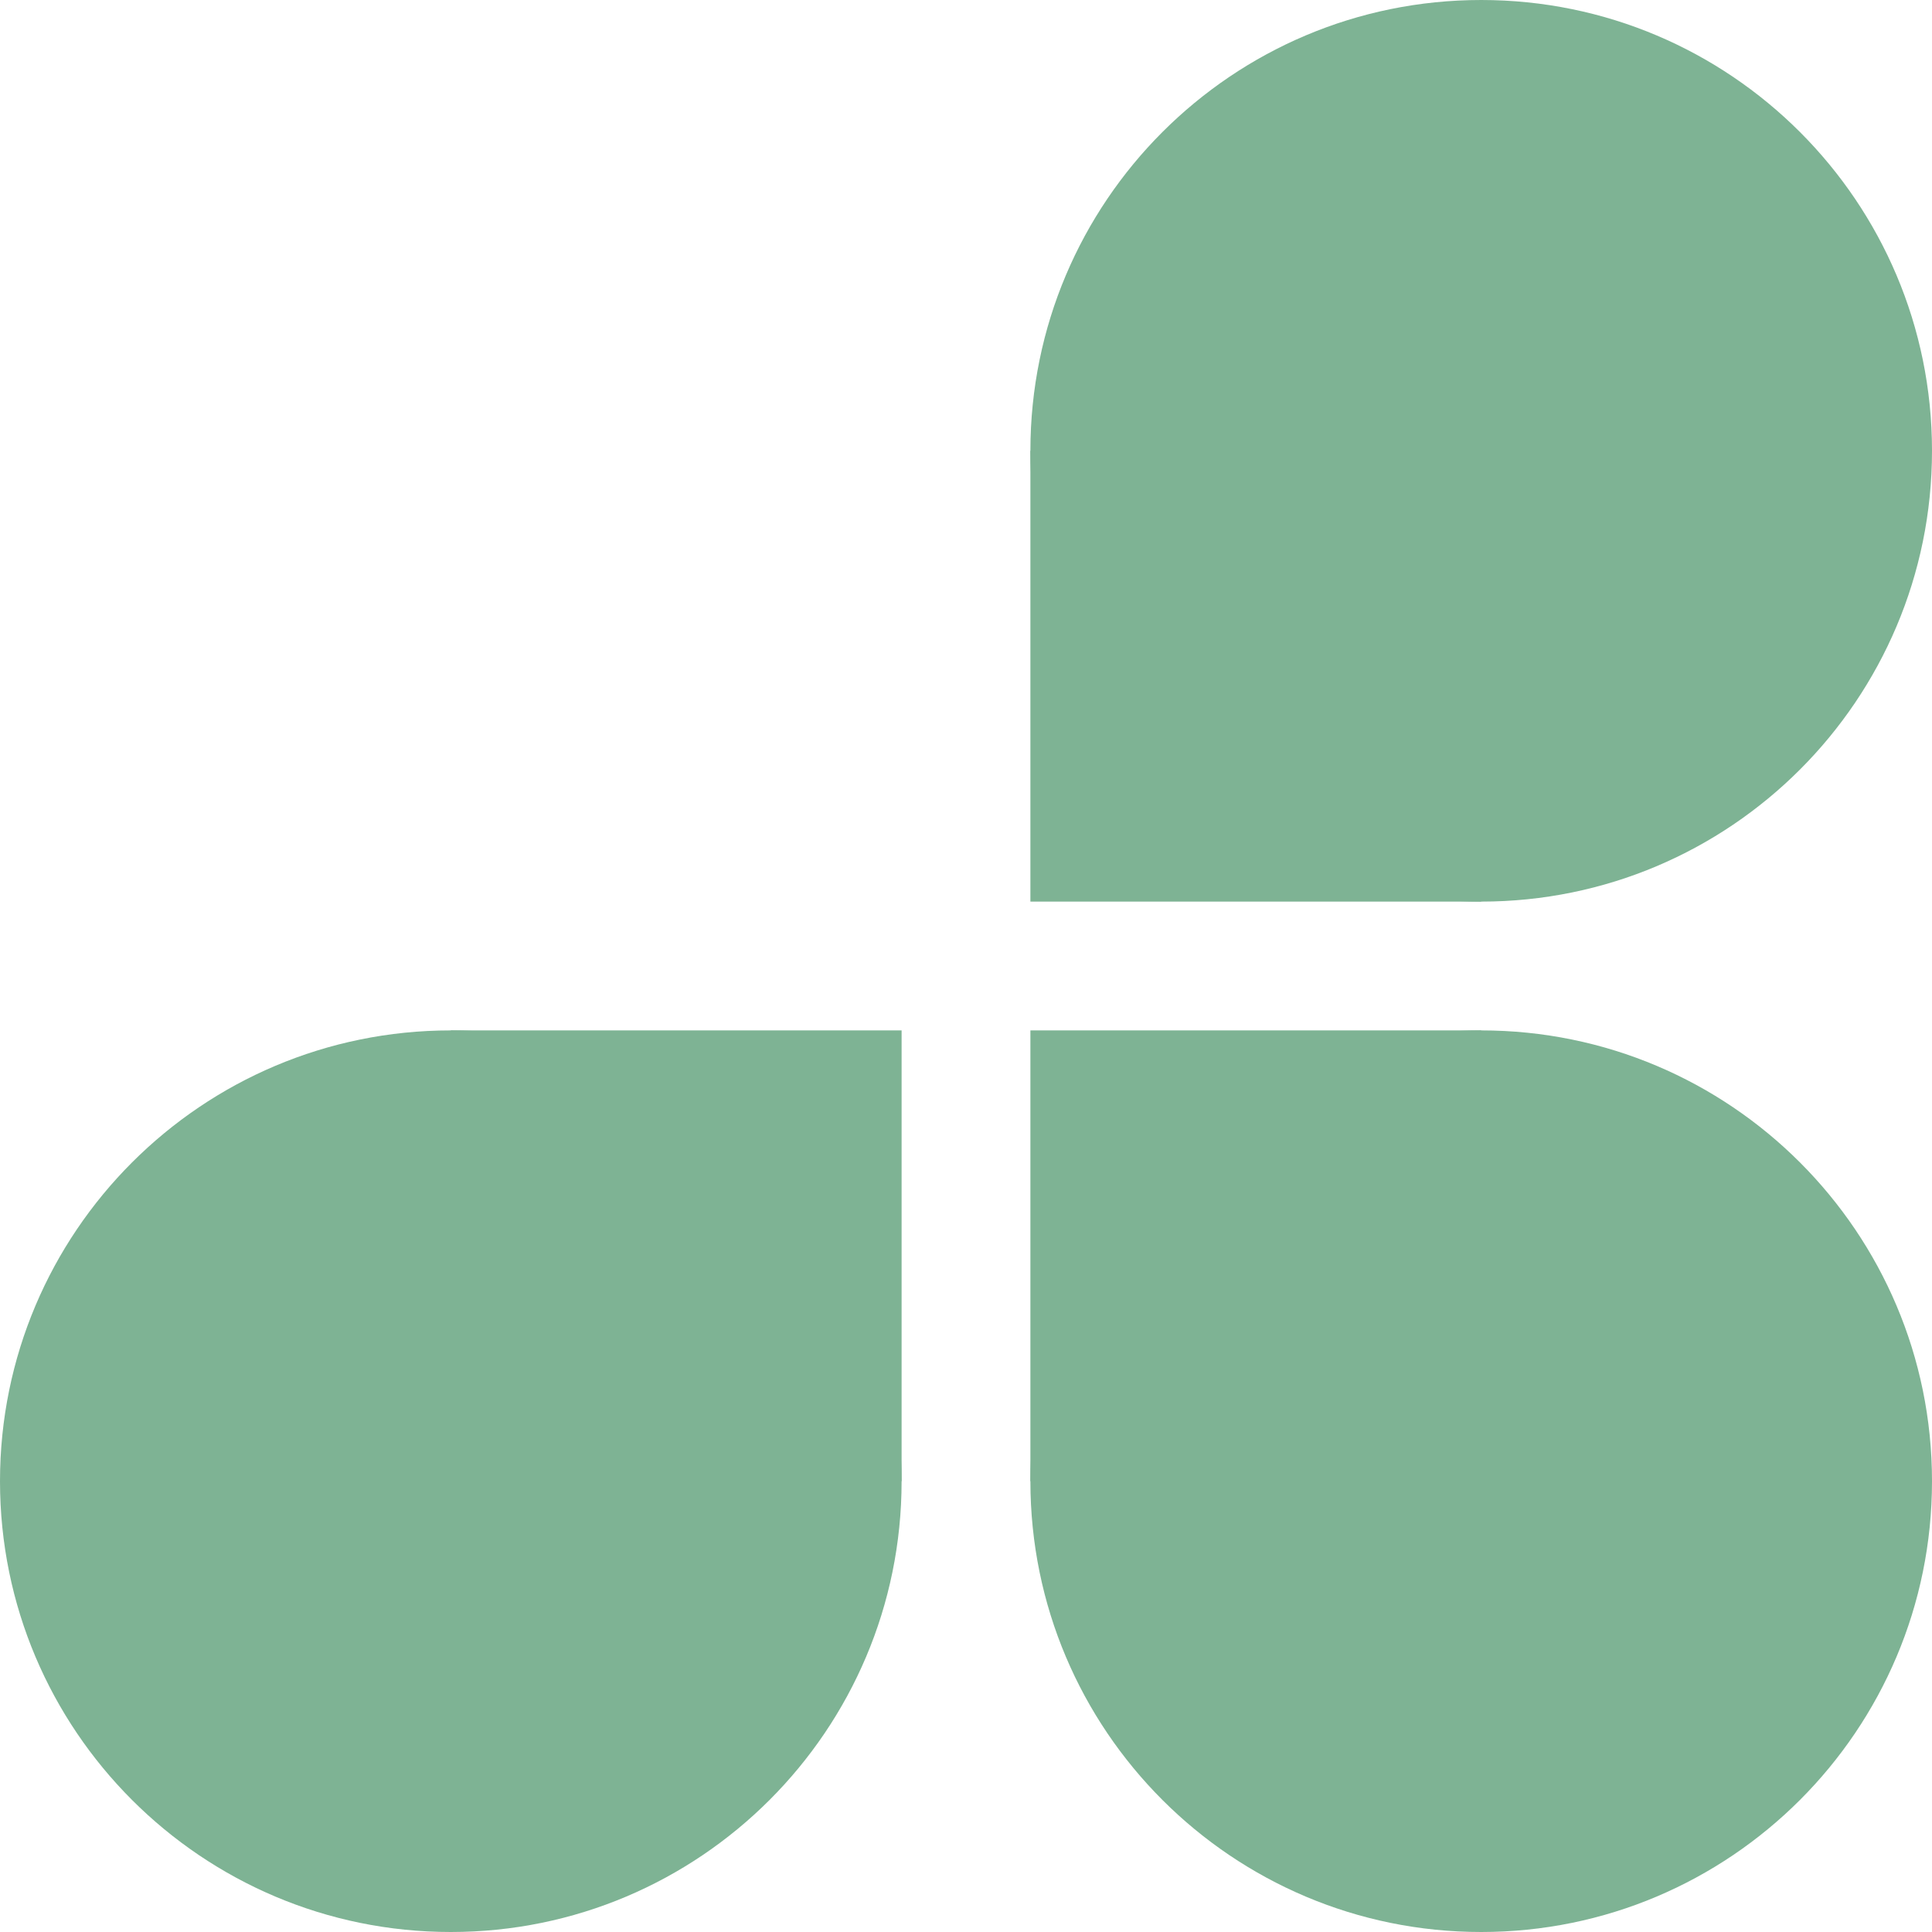 <svg xmlns="http://www.w3.org/2000/svg" width="240" height="240" fill="none" viewBox="0 0 240 240"><path fill="#7EB394" fill-rule="evenodd" d="M184 240C214.928 240 240 214.928 240 184C240 153.072 214.928 128 184 128C153.072 128 128 153.072 128 184C128 214.928 153.072 240 184 240Z" clip-rule="evenodd"/><rect width="56" height="56" x="128" y="128" fill="#7EB394"/><path fill="#7EB394" fill-rule="evenodd" d="M56 240C25.072 240 -7.62939e-06 214.928 -7.62939e-06 184C-7.62939e-06 153.072 25.072 128 56 128C86.928 128 112 153.072 112 184C112 214.928 86.928 240 56 240Z" clip-rule="evenodd"/><rect width="56" height="56" fill="#7EB394" transform="matrix(-1 0 0 1 112 128)"/><path fill="#7EB394" fill-rule="evenodd" d="M184 -7.62939e-06C214.928 -7.62939e-06 240 25.072 240 56C240 86.928 214.928 112 184 112C153.072 112 128 86.928 128 56C128 25.072 153.072 -7.62939e-06 184 -7.62939e-06Z" clip-rule="evenodd"/><rect width="56" height="56" fill="#7EB394" transform="matrix(1 0 0 -1 128 112)"/></svg>